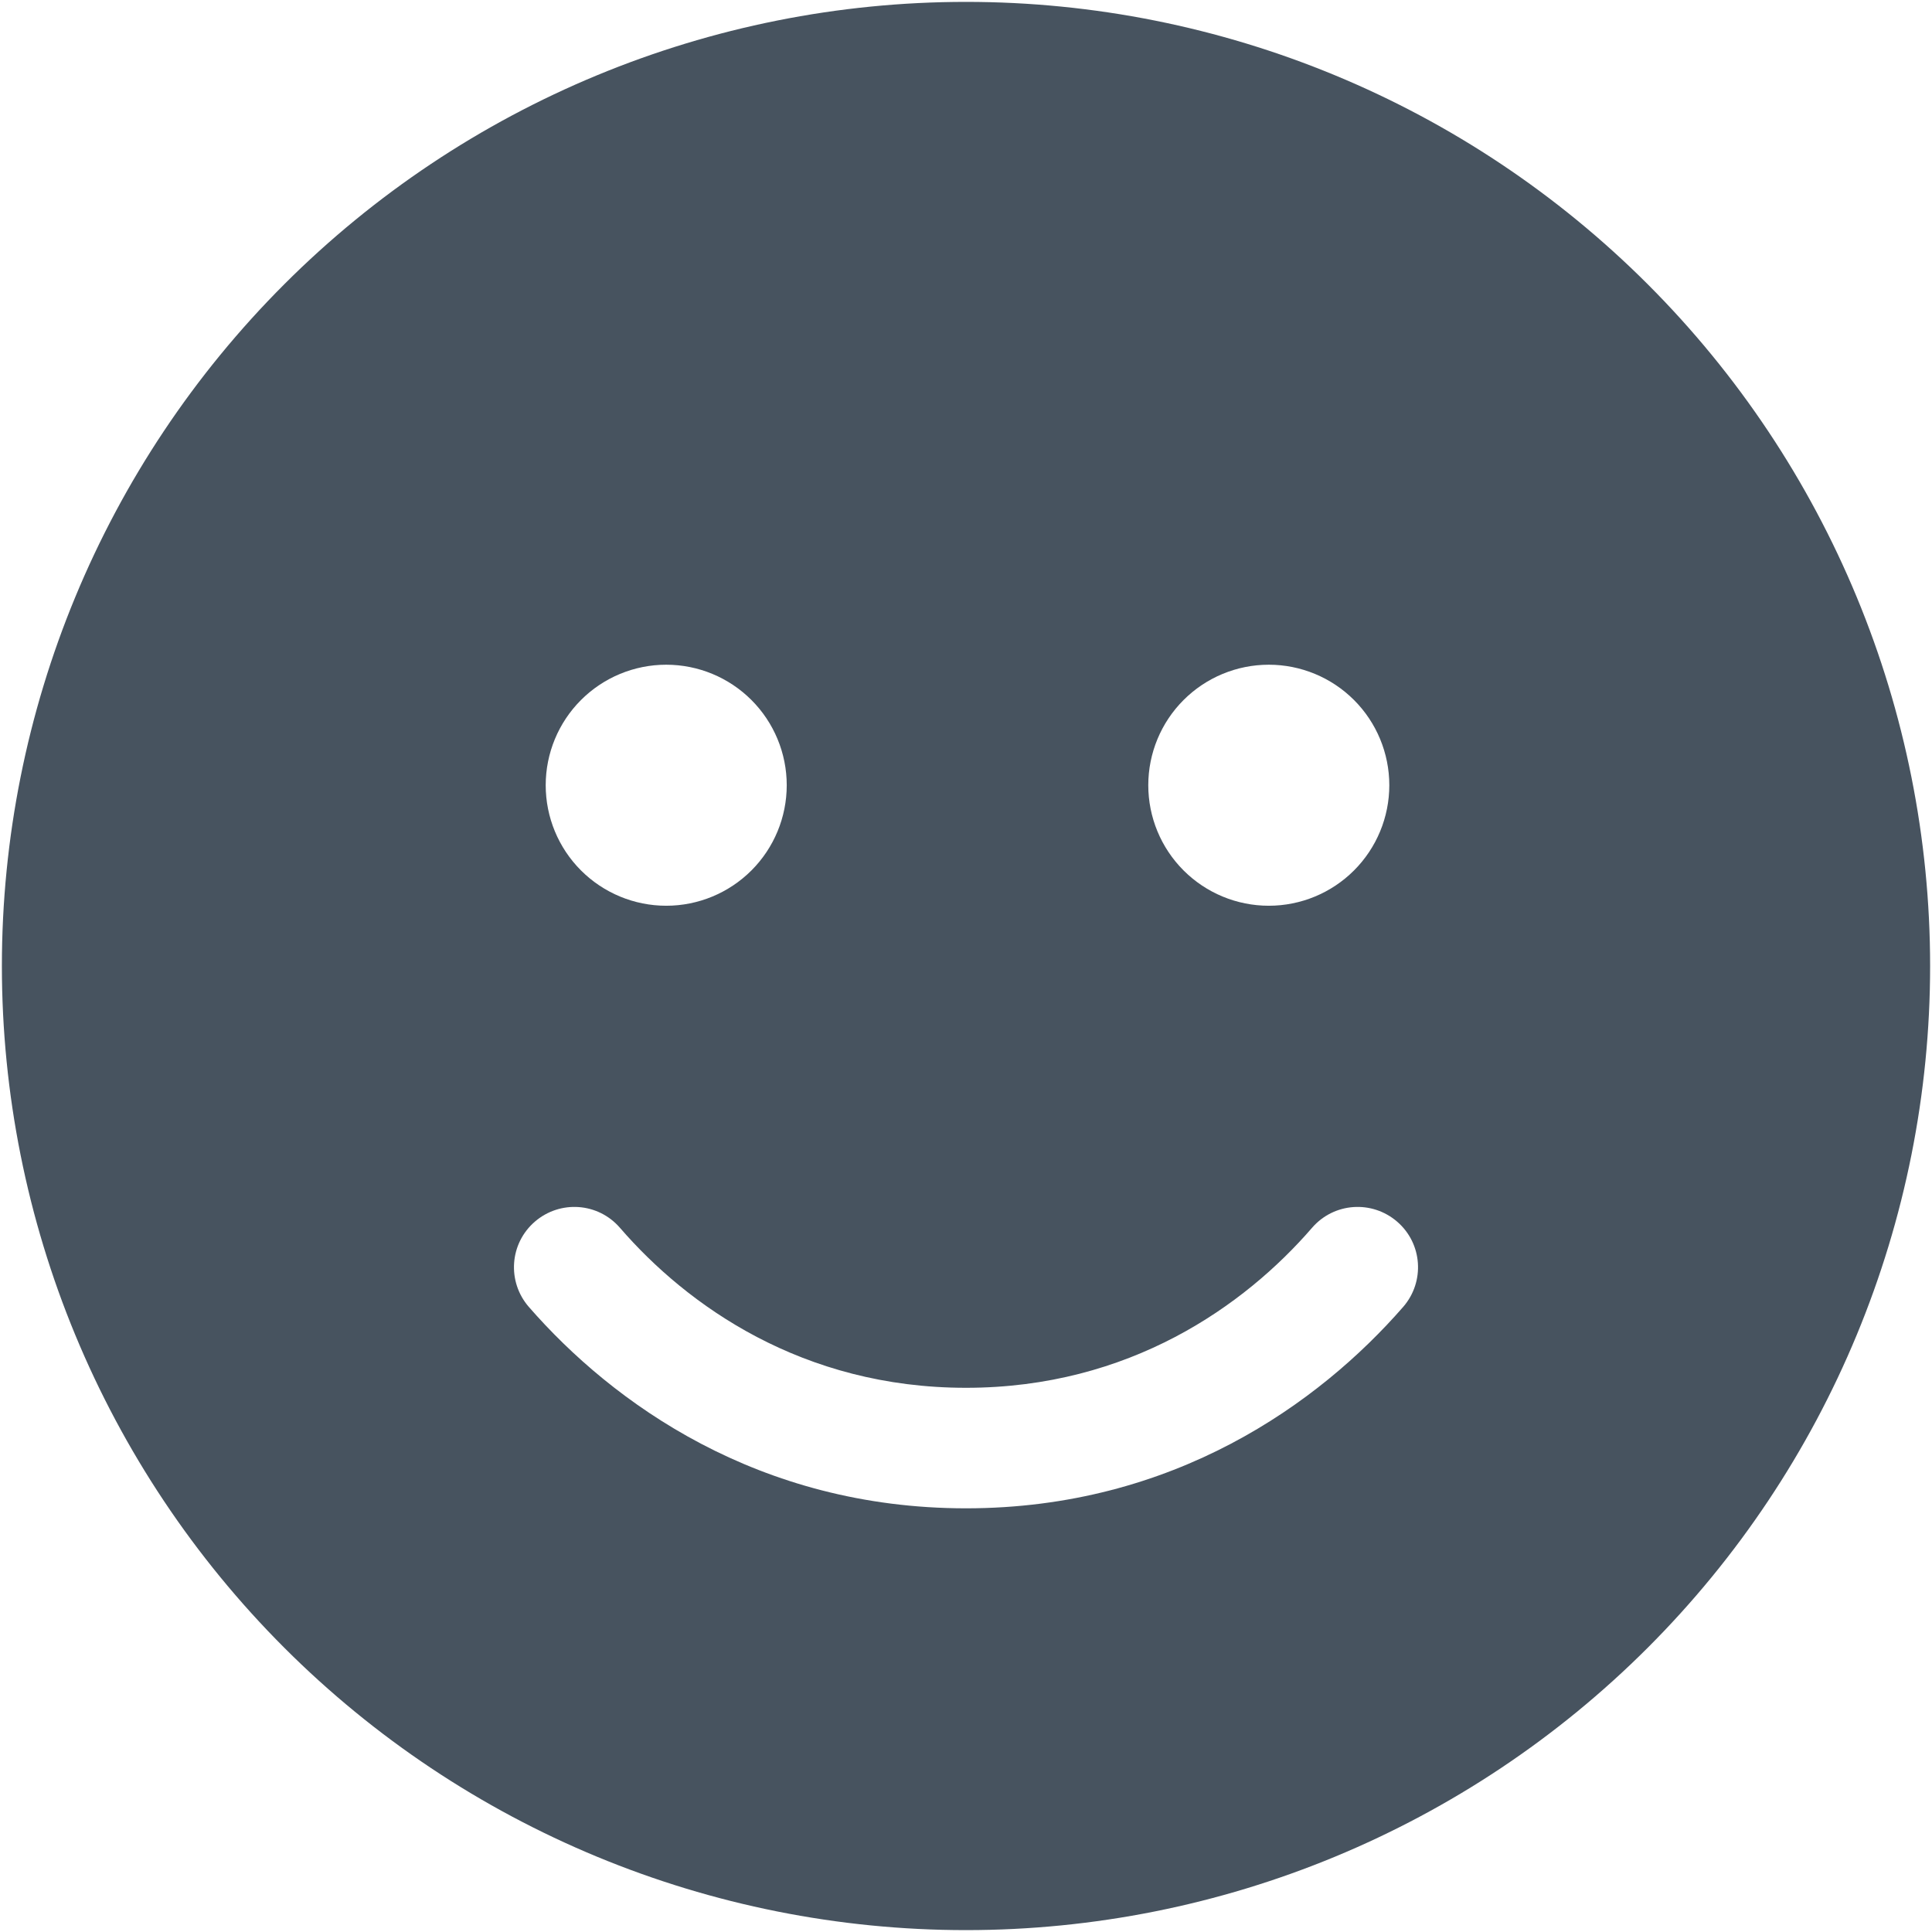 <svg width="513" height="513" viewBox="0 0 513 513" fill="none" xmlns="http://www.w3.org/2000/svg">
<g clip-path="url(#clip0_104_1300)">
<path d="M256.5 512.5C324.395 512.5 389.51 485.529 437.519 437.519C485.529 389.51 512.5 324.395 512.5 256.5C512.5 188.605 485.529 123.49 437.519 75.481C389.51 27.471 324.395 0.5 256.5 0.5C188.605 0.5 123.49 27.471 75.481 75.481C27.471 123.49 0.5 188.605 0.5 256.5C0.5 324.395 27.471 389.51 75.481 437.519C123.49 485.529 188.605 512.5 256.5 512.5ZM164.6 326C182.5 346.7 213.1 368.5 256.5 368.5C299.9 368.5 330.5 346.7 348.4 326C354.2 319.3 364.3 318.6 371 324.4C377.7 330.2 378.4 340.3 372.6 347C350.3 372.6 311.6 400.5 256.5 400.5C201.4 400.5 162.7 372.6 140.4 347C134.6 340.3 135.3 330.2 142 324.4C148.7 318.6 158.8 319.3 164.6 326ZM144.9 208.5C144.9 200.013 148.271 191.874 154.273 185.873C160.274 179.871 168.413 176.5 176.9 176.5C185.387 176.5 193.526 179.871 199.527 185.873C205.529 191.874 208.9 200.013 208.9 208.5C208.9 216.987 205.529 225.126 199.527 231.127C193.526 237.129 185.387 240.5 176.9 240.5C168.413 240.5 160.274 237.129 154.273 231.127C148.271 225.126 144.9 216.987 144.9 208.5ZM336.9 176.5C345.387 176.5 353.526 179.871 359.527 185.873C365.529 191.874 368.9 200.013 368.9 208.5C368.9 216.987 365.529 225.126 359.527 231.127C353.526 237.129 345.387 240.5 336.9 240.5C328.413 240.5 320.274 237.129 314.273 231.127C308.271 225.126 304.9 216.987 304.9 208.5C304.9 200.013 308.271 191.874 314.273 185.873C320.274 179.871 328.413 176.5 336.9 176.5Z" fill="#47535F"/>
</g>
<defs>
<clipPath id="clip0_104_1300">
<rect width="512" height="512" fill="white" transform="translate(0.5 0.5)"/>
</clipPath>
</defs>
</svg>
